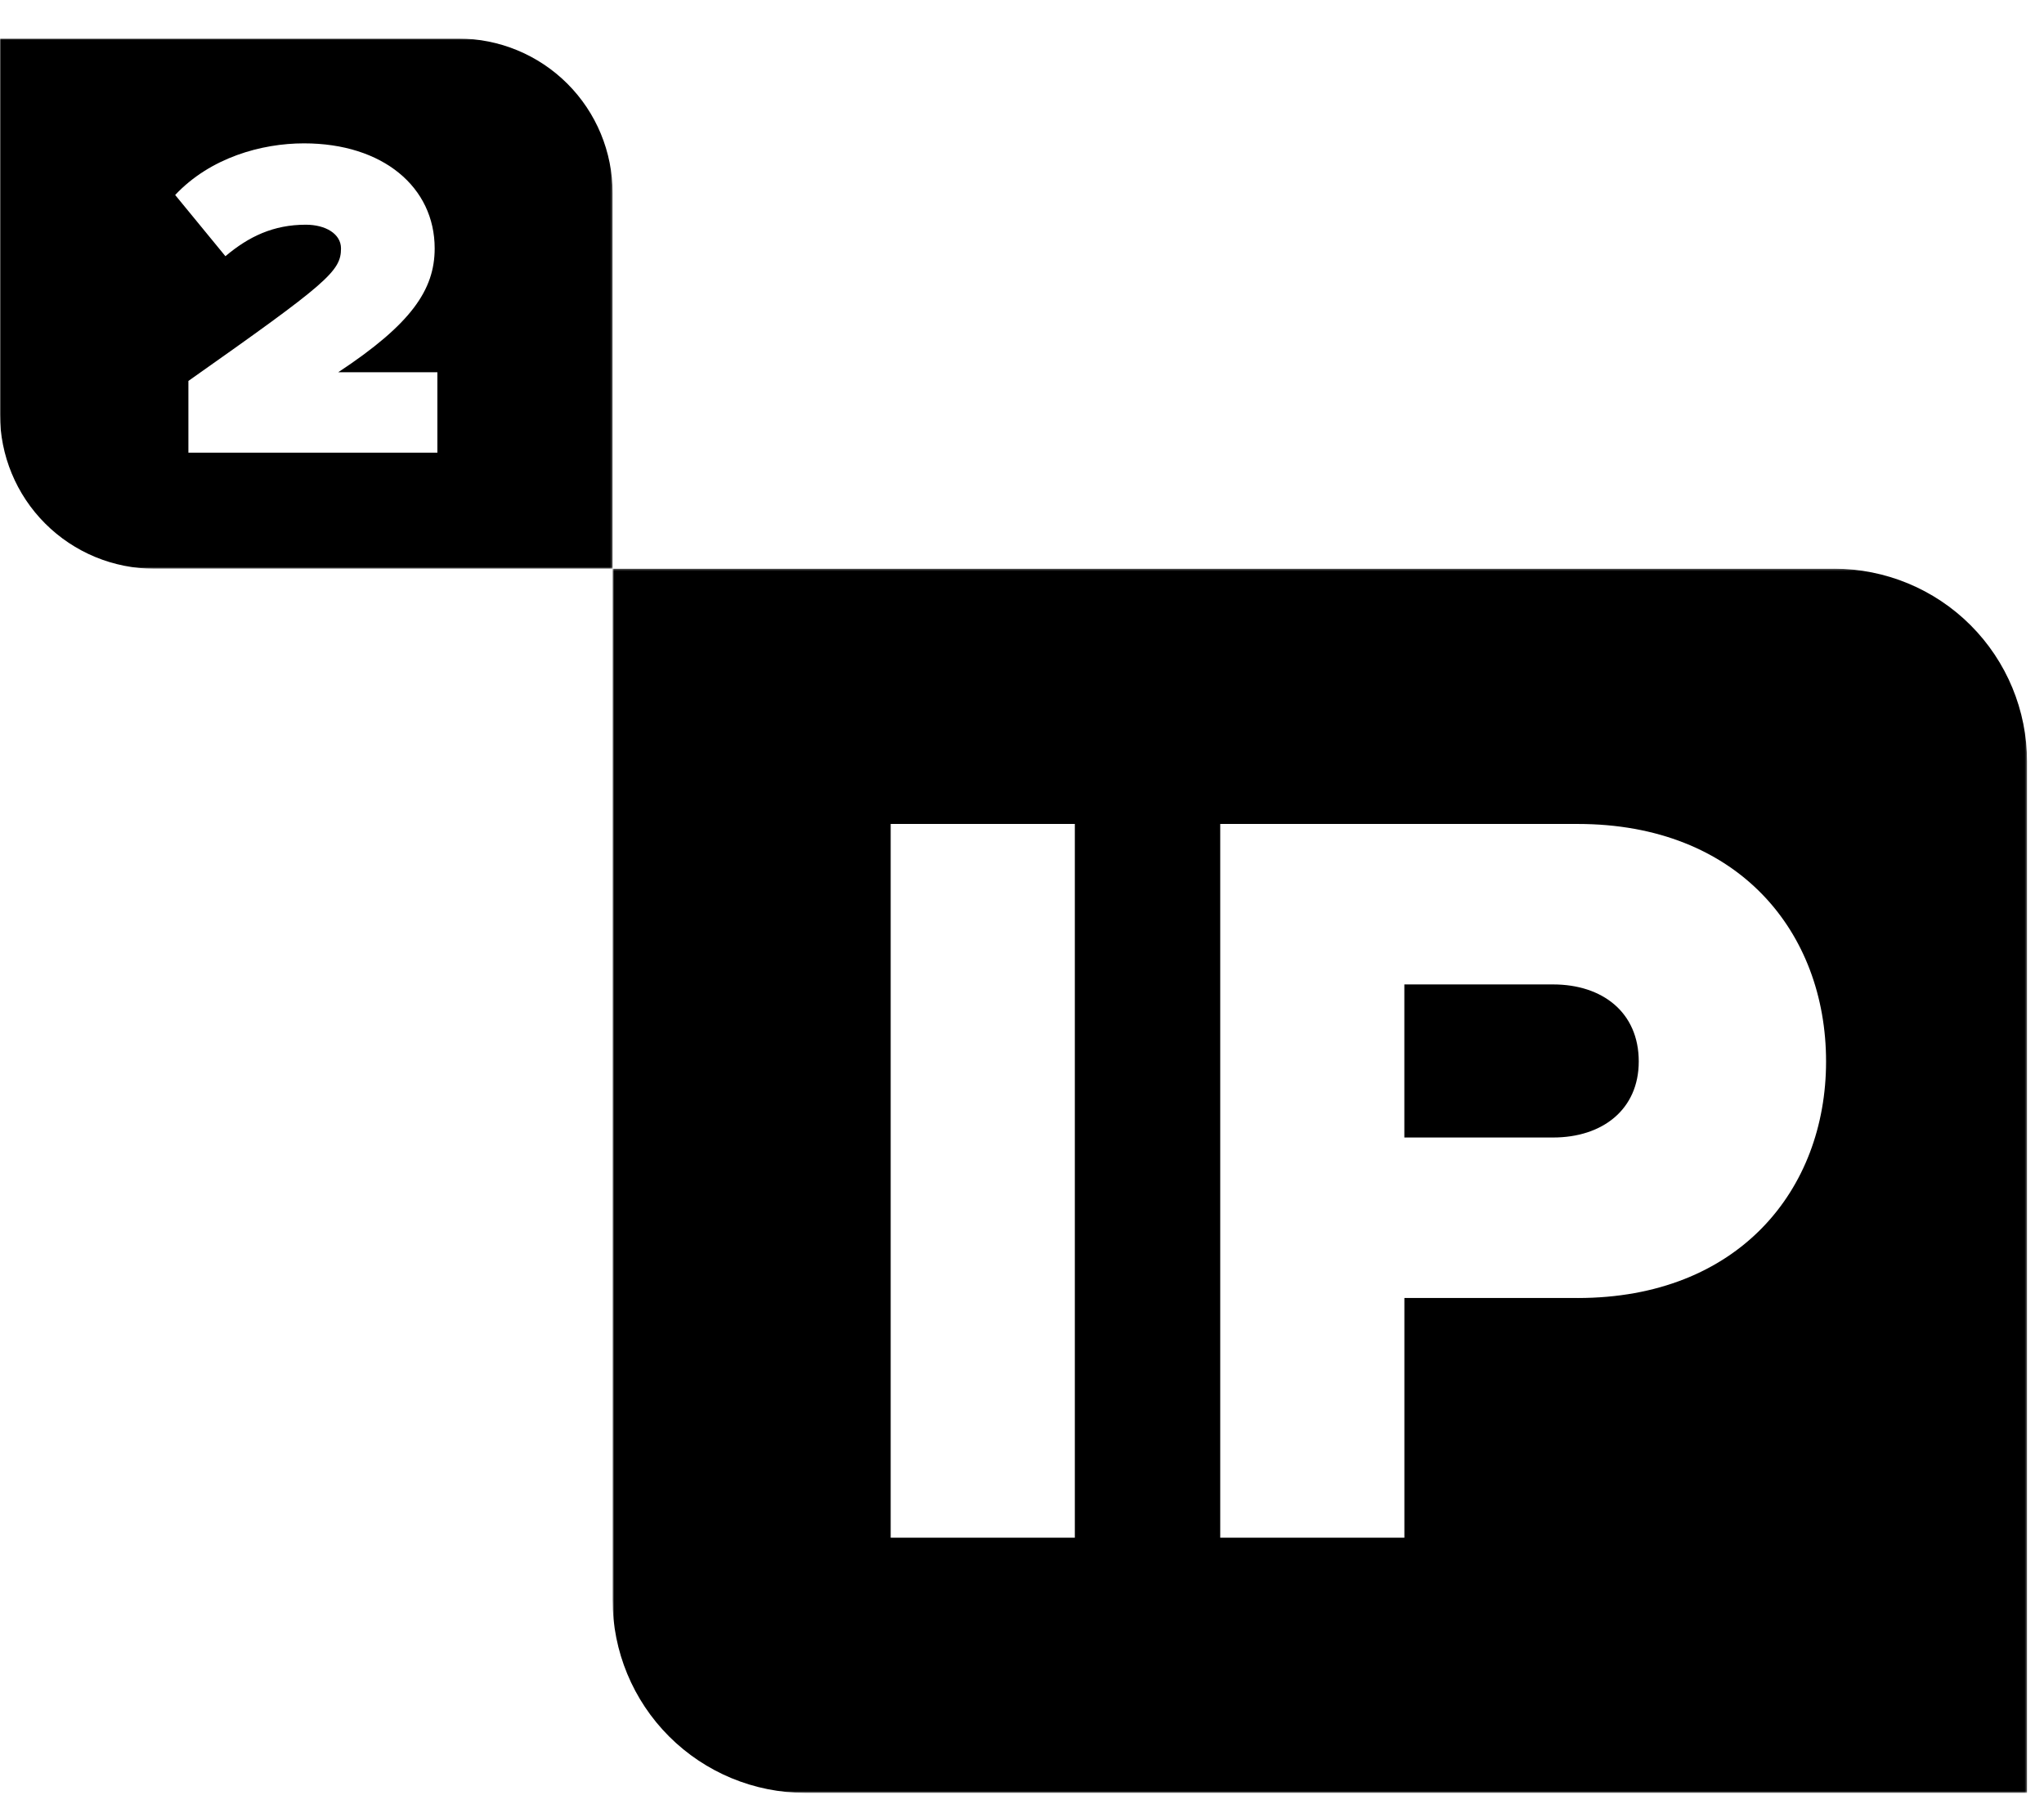 <svg width="1000" height="887" viewBox="0 0 1000 887" fill="none" xmlns="http://www.w3.org/2000/svg">
<mask id="mask0_12_668" style="mask-type:alpha" maskUnits="userSpaceOnUse" x="0" y="18" width="300" height="261">
<path d="M0 18.868H299.698V278.302H0V18.868Z" fill="white"/>
</mask>
<g mask="url(#mask0_12_668)">
<path fill-rule="evenodd" clip-rule="evenodd" d="M214 221.51H92.17V186.415C160.359 138.34 166.83 132.755 166.83 121.566C166.83 114.415 159.245 109.963 149.623 109.963C133.755 109.963 121.679 115.755 110.283 125.378L85.698 95.415C102.906 77.113 127.943 70.151 148.717 70.151C187.396 70.151 212.66 91.623 212.66 121.566C212.66 141.906 201.038 158.679 165.491 182.151H213.981V221.491L214 221.51ZM224.226 18.868H0V202.83C0 222.847 7.951 242.043 22.105 256.197C36.259 270.351 55.455 278.302 75.472 278.302H299.698V94.34C299.698 74.323 291.747 55.127 277.593 40.973C263.439 26.82 244.243 18.868 224.226 18.868Z" fill="black"/>
</g>
<path fill-rule="evenodd" clip-rule="evenodd" d="M759.849 481.736H687.057V556.642H759.849C783.925 556.642 801.736 543.001 801.736 519.434C801.736 495.359 783.925 481.736 759.849 481.736Z" fill="black"/>
<mask id="mask1_12_668" style="mask-type:alpha" maskUnits="userSpaceOnUse" x="299" y="278" width="693" height="600">
<path d="M299.698 278.302H991.698V877.358H299.698V278.302Z" fill="white"/>
</mask>
<g mask="url(#mask1_12_668)">
<path fill-rule="evenodd" clip-rule="evenodd" d="M771.887 635.17H687.076V752.472H596.981V403.207H771.887C850.434 403.207 893.378 456.094 893.378 519.453C893.378 582.302 850.434 635.189 771.868 635.189L771.887 635.17ZM435.774 752.472H525.849V403.207H435.755V752.49L435.774 752.472ZM897.359 278.321H299.698V783.019C299.698 808.039 309.638 832.035 327.33 849.727C345.022 867.419 369.017 877.358 394.038 877.358H991.698V372.641C991.698 347.621 981.759 323.625 964.067 305.933C946.375 288.241 922.379 278.302 897.359 278.302V278.321Z" fill="black"/>
</g>
</svg>
